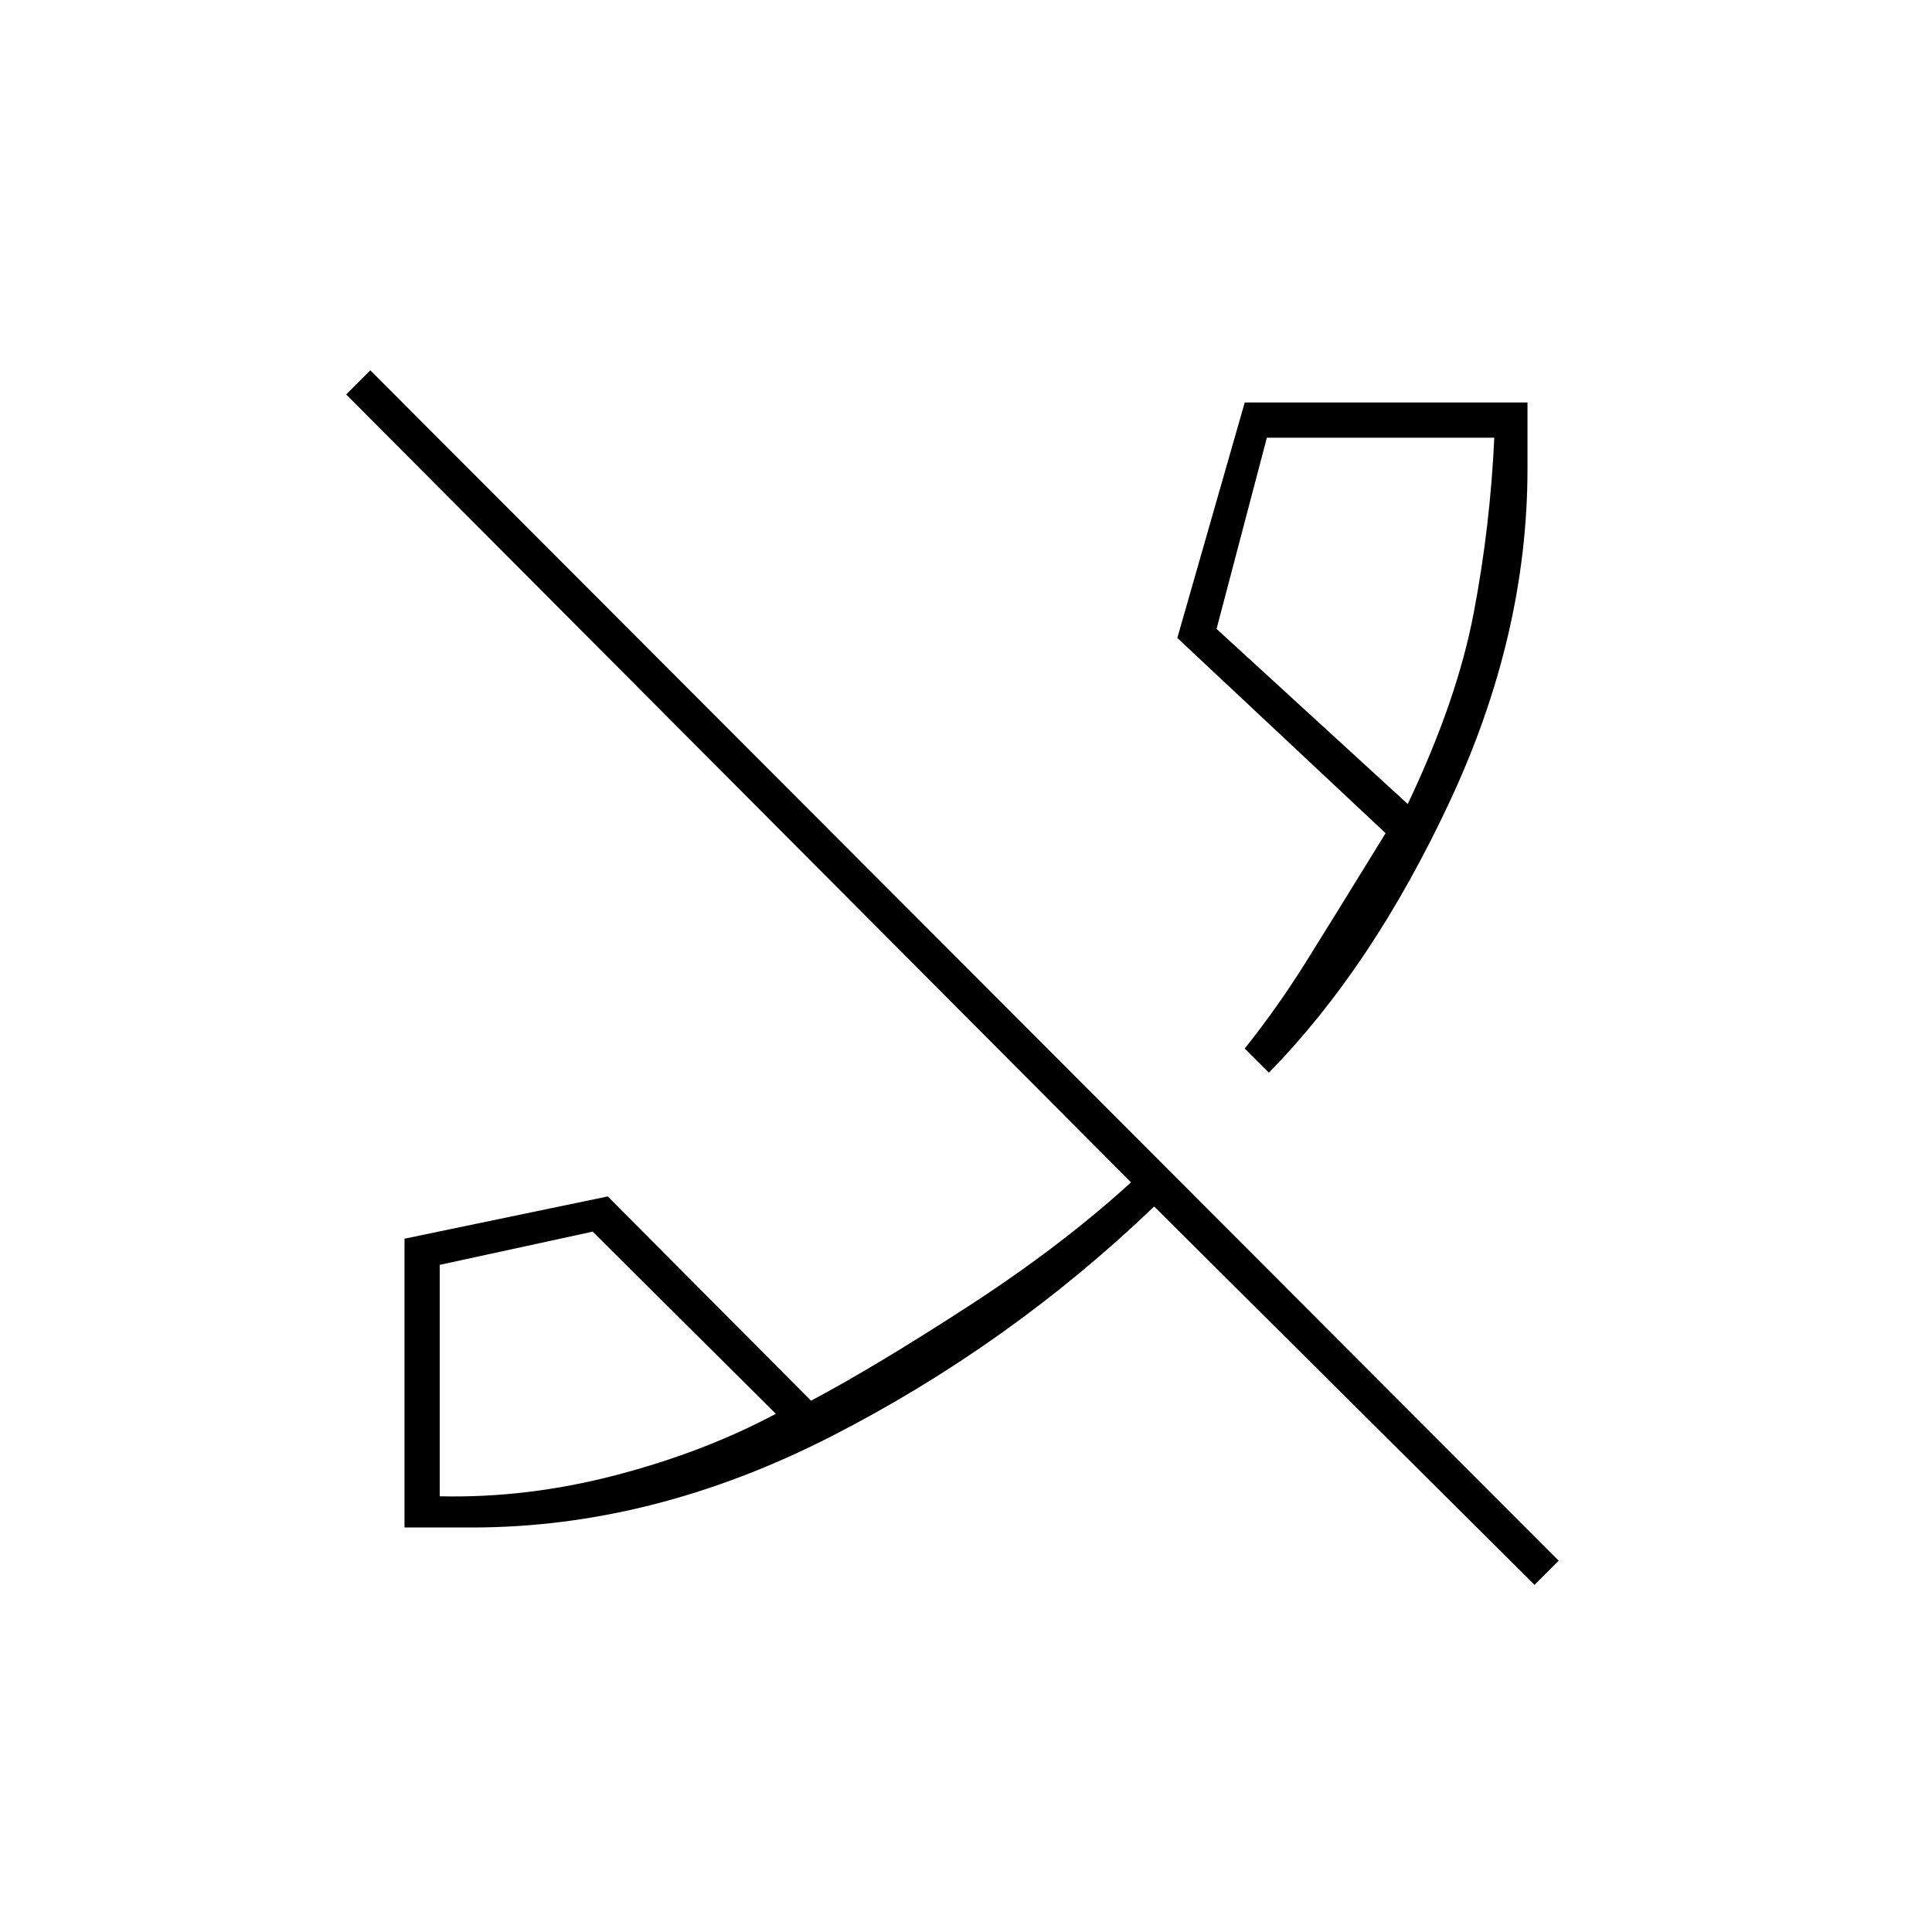 <svg xmlns="http://www.w3.org/2000/svg" height="20" viewBox="0 -960 960 960" width="20"><path d="M699.5-560.5q24.5-51.5 32.75-94.75t10.25-87.25h-113l-25 95 95 87Zm-481 344q43.5 1 87.5-10.5t79.5-30.5l-91-90.5-76 16.5v115Zm412-210.5-12-12q16-20 30.25-42.75T688.5-546L585-643l33.5-117H759v33q0 82.5-38.5 165t-90 135Zm-396 226H201v-143.5l101-21L403-264q32-17 78.25-47T562-372.5L172-764l12-12 590.5 591.5-12 12-189-188q-72 69-160.5 114.25T234.5-201Zm465-359.5Zm-314 303Z"/></svg>